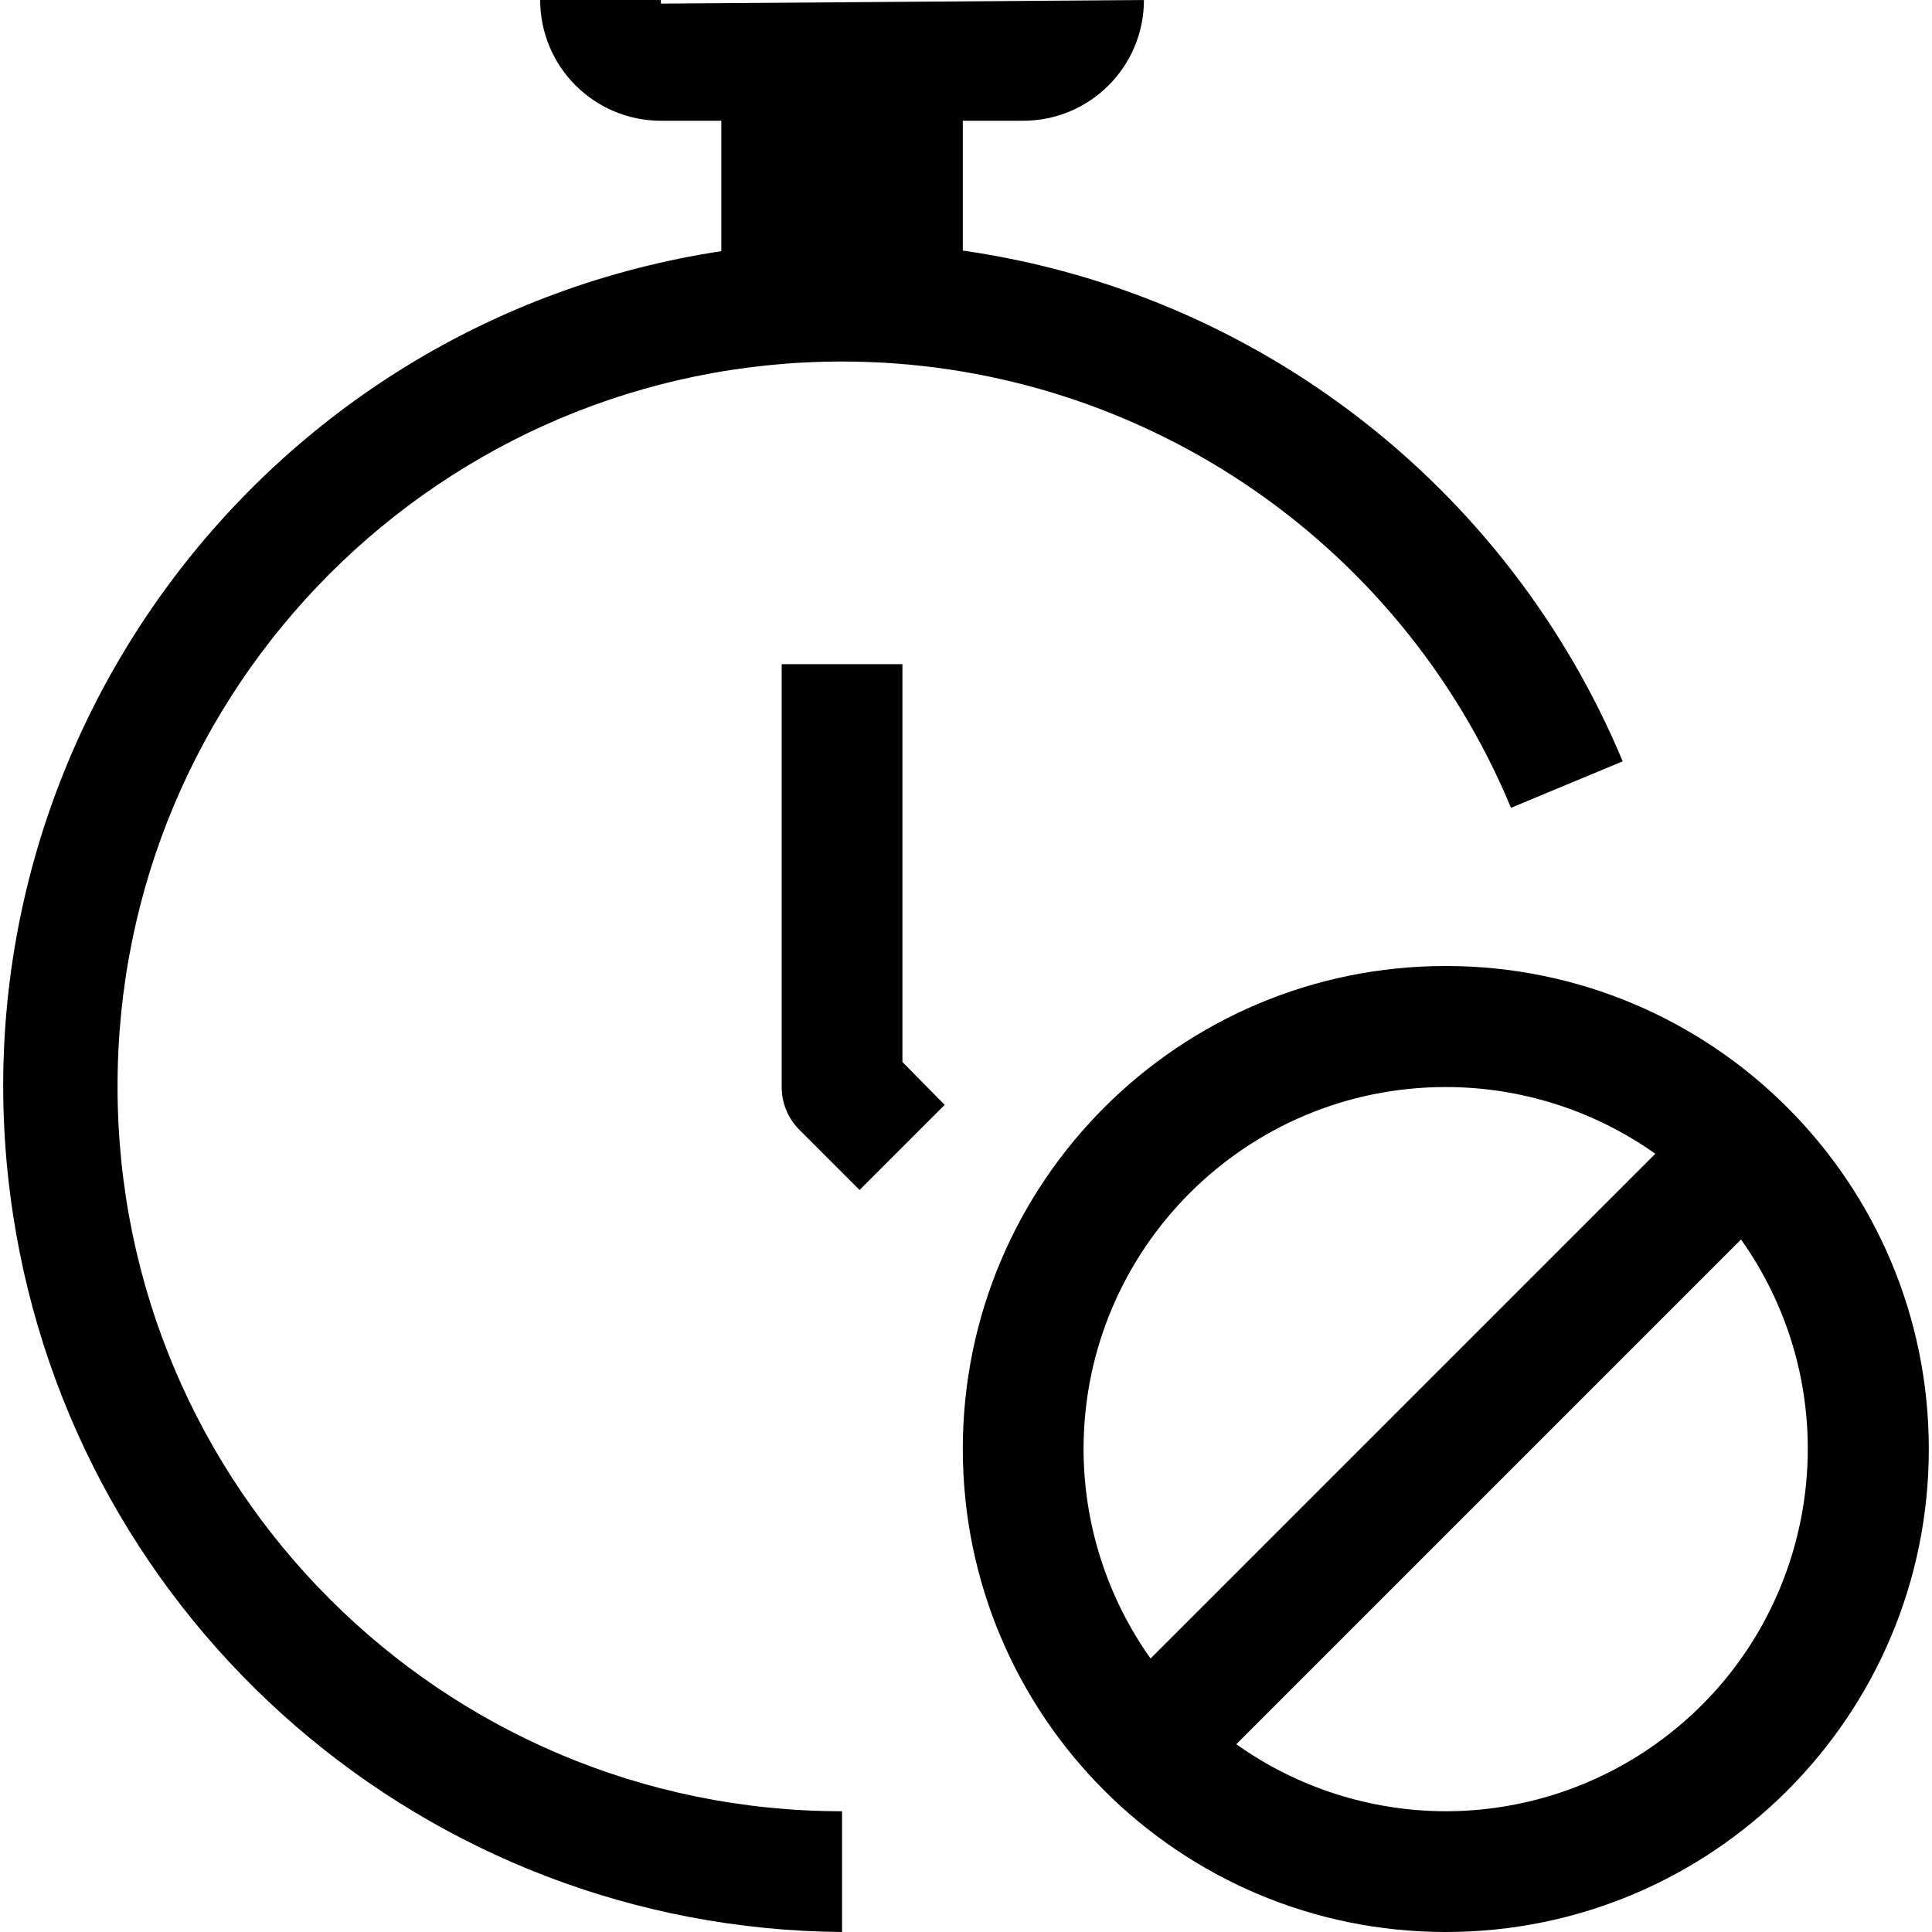 <?xml version="1.0" encoding="iso-8859-1"?>
<!-- Generator: Adobe Illustrator 19.0.0, SVG Export Plug-In . SVG Version: 6.00 Build 0)  -->
<svg xmlns="http://www.w3.org/2000/svg" xmlns:xlink="http://www.w3.org/1999/xlink" version="1.1" id="Capa_1" x="0px" y="0px" viewBox="0 0 512 512" style="enable-background:new 0 0 512 512;" xml:space="preserve">
<g>
	<g>
		<g>
			<path d="M31.153,288C31.047,181.961,116.922,95.914,222.961,95.808c77.627-0.078,147.664,46.596,177.472,118.272l29.6-12.32     c-30.405-72.756-96.825-124.166-174.88-135.36V32h16c17.673,0,32-14.327,32-32l-128,0.96c-0.04-0.319-0.04-0.641,0-0.96h-32     c0,17.673,14.327,32,32,32h16v34.56C68.851,85.186-15.194,199.43,3.431,321.732C19.998,430.513,113.121,511.153,223.153,512v-32     C117.114,480,31.153,394.039,31.153,288z"/>
			<path d="M239.153,176h-32v112c-0.025,4.253,1.645,8.34,4.64,11.36l16,16l22.56-22.56l-11.2-11.36V176z"/>
			<path d="M383.153,256c-70.692,0-128,57.308-128,128s57.308,128,128,128s128-57.308,128-128S453.845,256,383.153,256z      M287.153,384c0.042-53.019,43.057-95.966,96.077-95.923c19.866,0.016,39.237,6.194,55.443,17.683l-133.76,133.76     C293.382,423.301,287.175,403.9,287.153,384z M438.596,462.317c-16.206,11.489-35.578,17.667-55.443,17.683     c-19.9-0.022-39.301-6.229-55.52-17.76l133.76-133.76C492.056,371.733,481.849,431.654,438.596,462.317z"/>
		</g>
	</g>
</g>
<g>
</g>
<g>
</g>
<g>
</g>
<g>
</g>
<g>
</g>
<g>
</g>
<g>
</g>
<g>
</g>
<g>
</g>
<g>
</g>
<g>
</g>
<g>
</g>
<g>
</g>
<g>
</g>
<g>
</g>
</svg>
